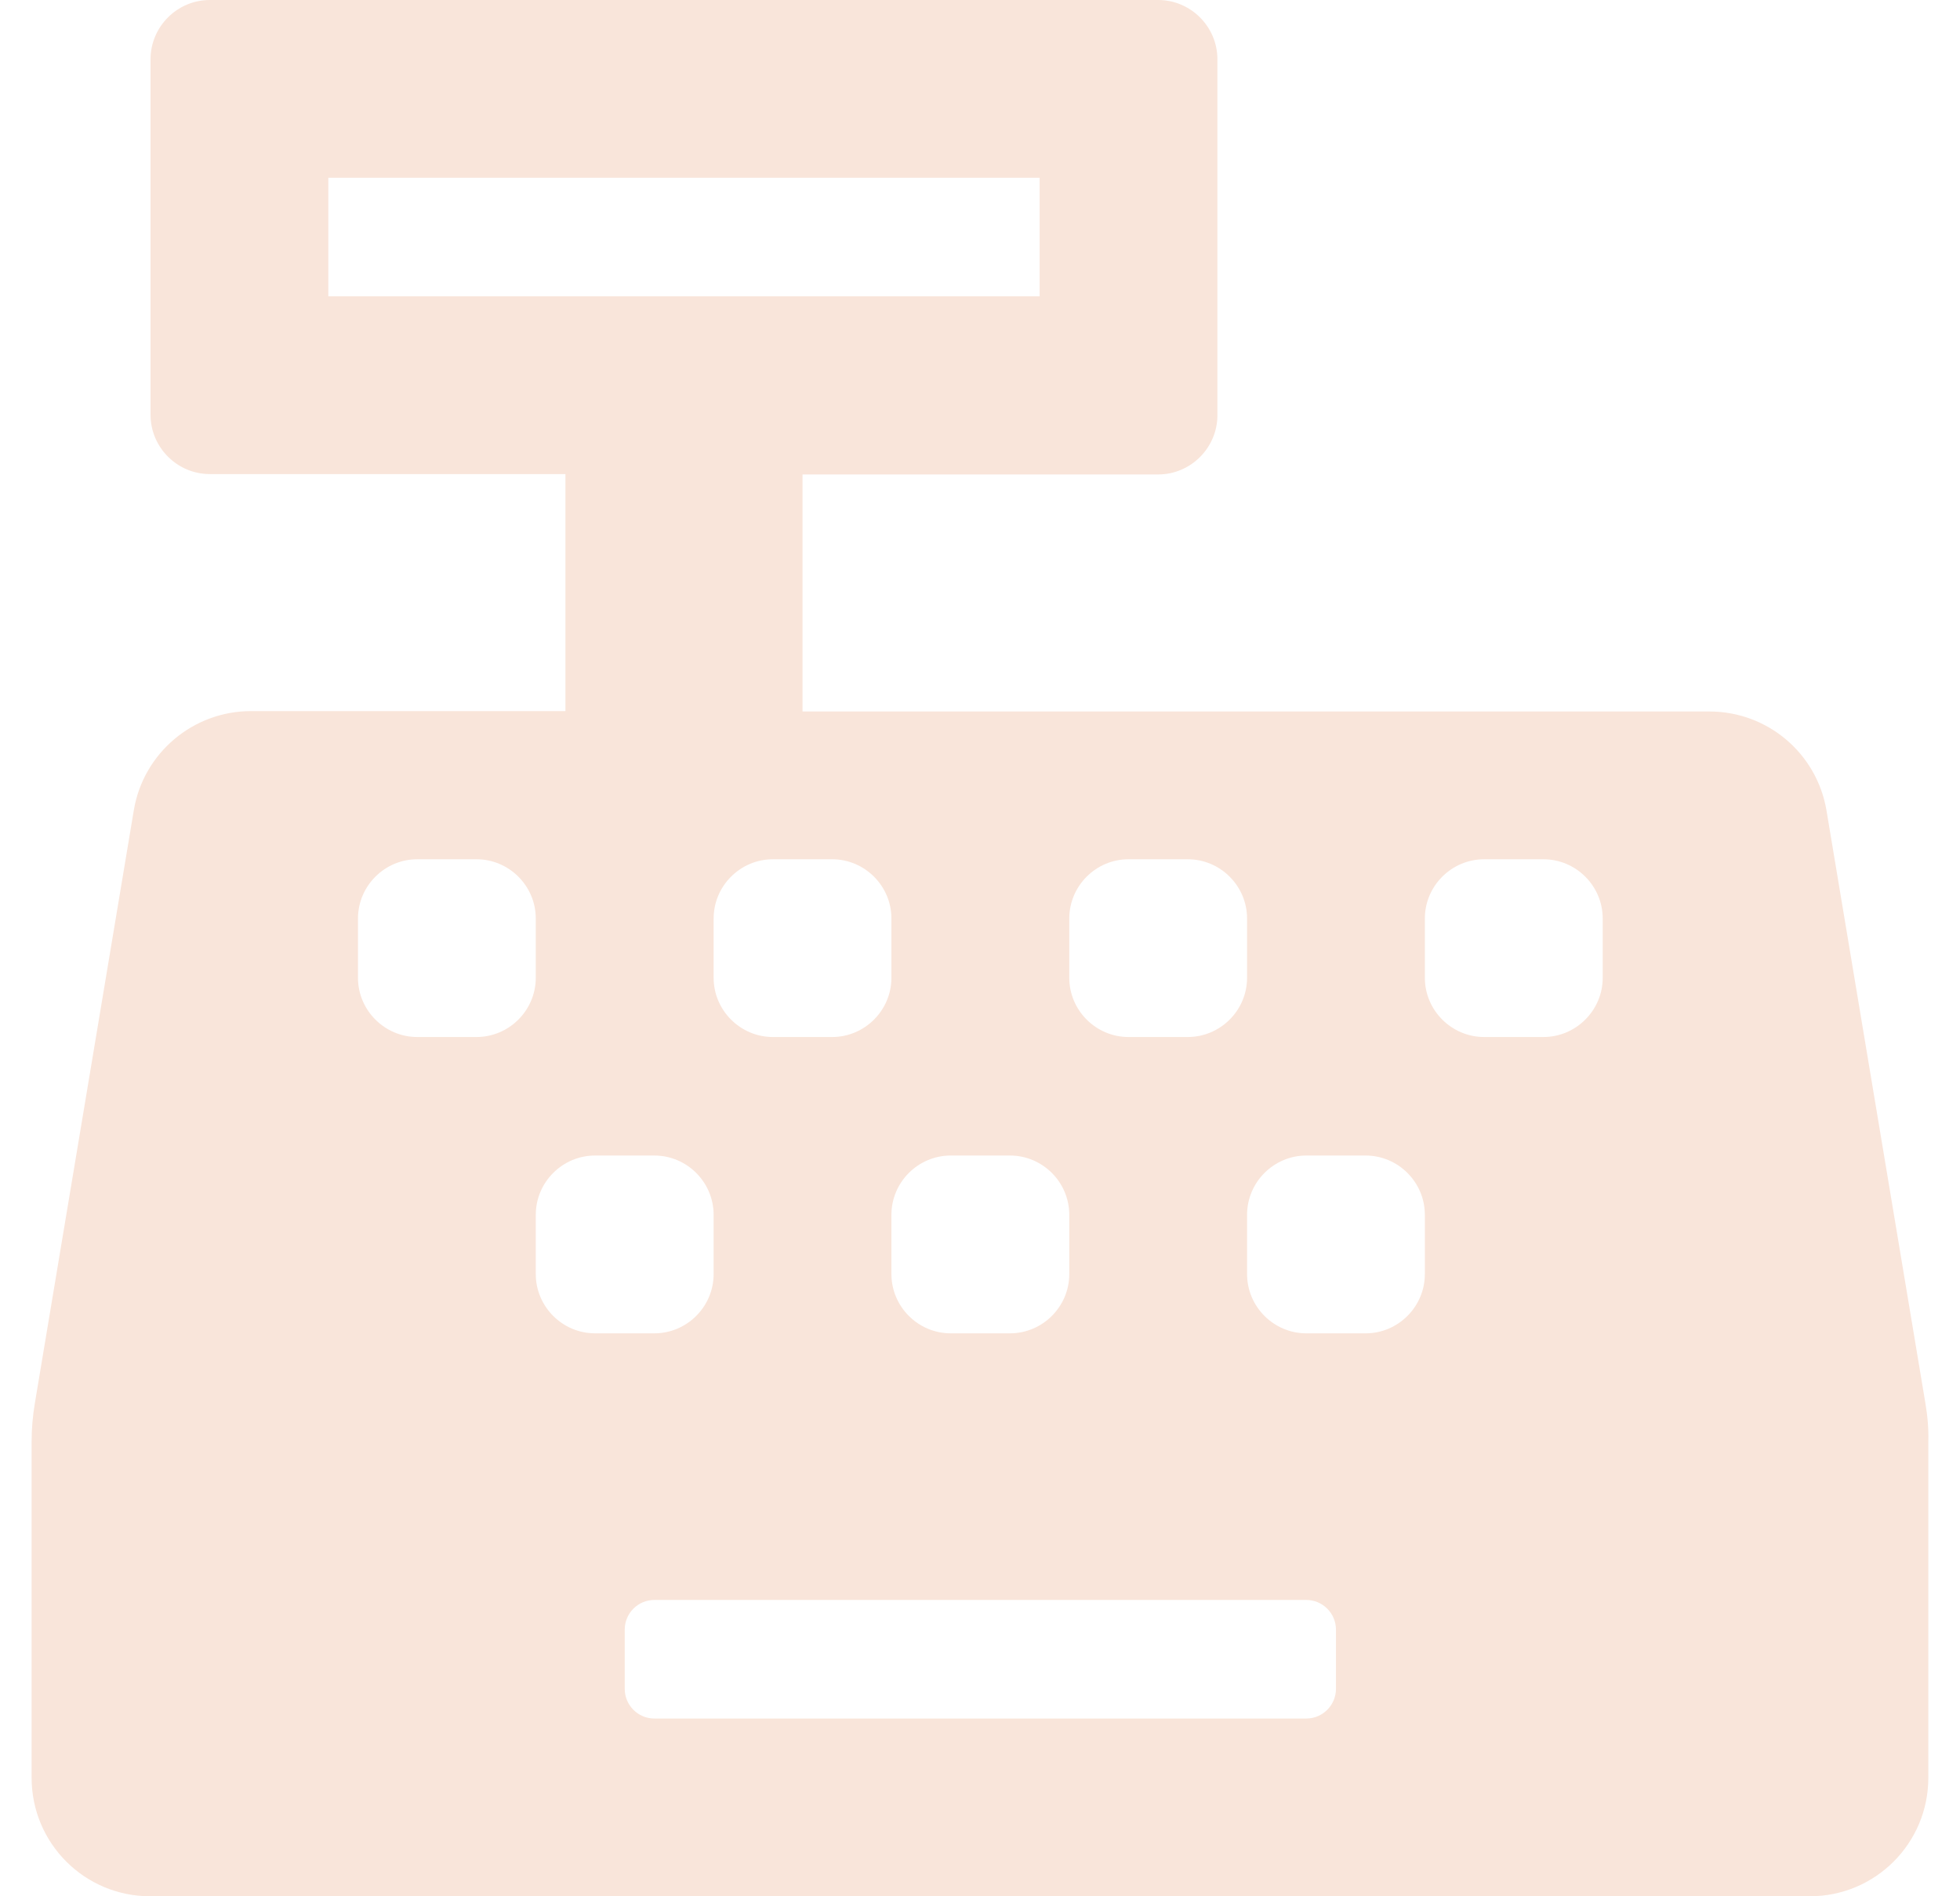 <svg width="31" height="30" viewBox="0 0 31 30" fill="none" xmlns="http://www.w3.org/2000/svg">
<path d="M30.452 22.195L28.888 12.82C28.735 11.918 27.956 11.256 27.036 11.256H12.693V7.506H18.318C18.833 7.506 19.255 7.084 19.255 6.568V0.938C19.255 0.422 18.833 0 18.318 0H3.318C2.803 0 2.381 0.422 2.381 0.938V6.562C2.381 7.078 2.803 7.5 3.318 7.5H8.943V11.25H3.969C3.055 11.25 2.269 11.912 2.117 12.815L0.553 22.189C0.518 22.395 0.5 22.6 0.5 22.805V28.125C0.5 29.162 1.338 30 2.375 30H28.624C29.661 30 30.499 29.162 30.499 28.125V22.811C30.505 22.605 30.487 22.4 30.452 22.195ZM16.912 14.531C16.912 14.016 17.333 13.594 17.849 13.594H18.786C19.302 13.594 19.724 14.016 19.724 14.531V15.469C19.724 15.984 19.302 16.406 18.786 16.406H17.849C17.333 16.406 16.912 15.984 16.912 15.469V14.531ZM15.037 18.281H15.974C16.49 18.281 16.912 18.703 16.912 19.219V20.156C16.912 20.672 16.49 21.094 15.974 21.094H15.037C14.521 21.094 14.099 20.672 14.099 20.156V19.219C14.099 18.703 14.521 18.281 15.037 18.281ZM13.162 13.594C13.677 13.594 14.099 14.016 14.099 14.531V15.469C14.099 15.984 13.677 16.406 13.162 16.406H12.224C11.709 16.406 11.287 15.984 11.287 15.469V14.531C11.287 14.016 11.709 13.594 12.224 13.594H13.162ZM5.193 4.688V2.812H16.443V4.688H5.193ZM7.537 16.406H6.599C6.084 16.406 5.662 15.984 5.662 15.469V14.531C5.662 14.016 6.084 13.594 6.599 13.594H7.537C8.052 13.594 8.474 14.016 8.474 14.531V15.469C8.474 15.984 8.052 16.406 7.537 16.406ZM8.474 20.156V19.219C8.474 18.703 8.896 18.281 9.412 18.281H10.349C10.865 18.281 11.287 18.703 11.287 19.219V20.156C11.287 20.672 10.865 21.094 10.349 21.094H9.412C8.896 21.094 8.474 20.672 8.474 20.156ZM21.13 26.719C21.13 26.977 20.919 27.188 20.661 27.188H10.349C10.091 27.188 9.881 26.977 9.881 26.719V25.781C9.881 25.523 10.091 25.312 10.349 25.312H20.661C20.919 25.312 21.13 25.523 21.13 25.781V26.719ZM22.536 20.156C22.536 20.672 22.114 21.094 21.599 21.094H20.661C20.146 21.094 19.724 20.672 19.724 20.156V19.219C19.724 18.703 20.146 18.281 20.661 18.281H21.599C22.114 18.281 22.536 18.703 22.536 19.219V20.156ZM25.349 15.469C25.349 15.984 24.927 16.406 24.411 16.406H23.474C22.958 16.406 22.536 15.984 22.536 15.469V14.531C22.536 14.016 22.958 13.594 23.474 13.594H24.411C24.927 13.594 25.349 14.016 25.349 14.531V15.469Z" fill="#F9E5DA"/>
</svg>
